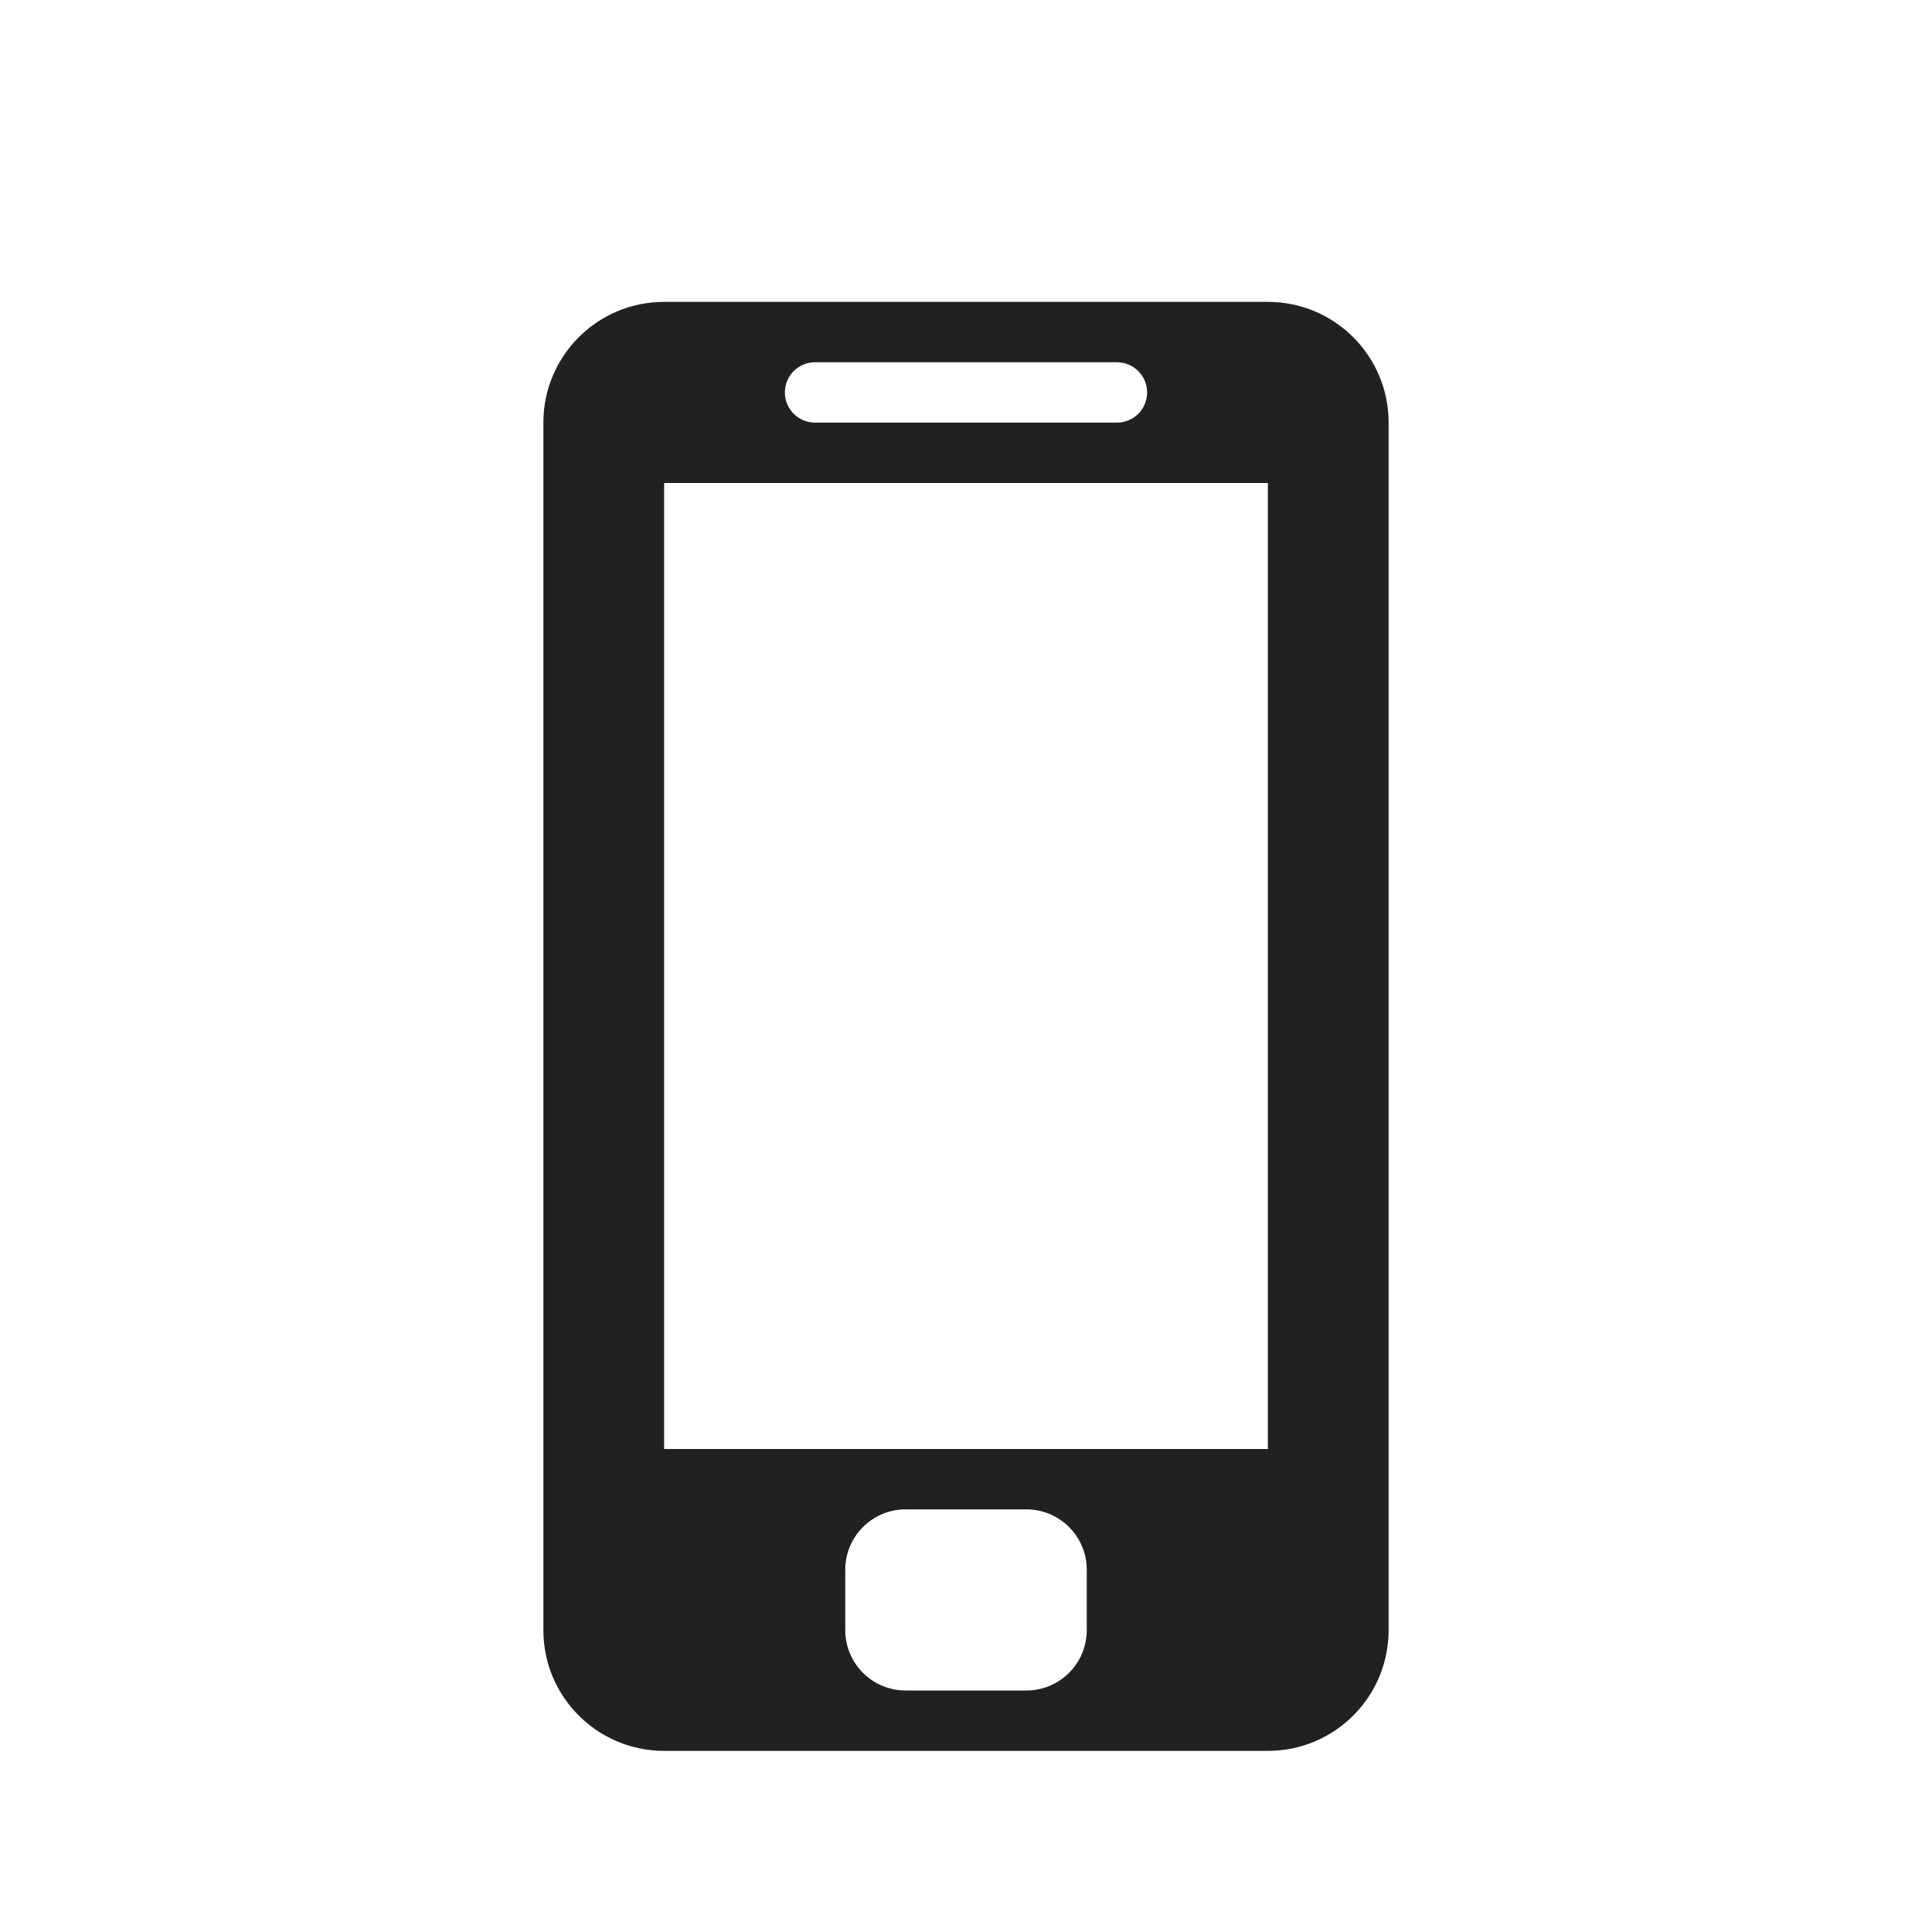 <svg height="32" viewBox="0 0 32 32" width="32" xmlns="http://www.w3.org/2000/svg"><path d="m11 5h10c1.105 0 2 .895 2 2v20c0 1.105-.895 2-2 2h-10c-1.105 0-2-.895-2-2v-20c0-1.105.895-2 2-2zm0 3v16h10v-16zm2.5-2c-.276 0-.5.224-.5.5s.224.5.5.5h5c.276 0 .5-.224.5-.5s-.224-.5-.5-.5zm1.5 19c-.552 0-1 .448-1 1v1c0 .552.448 1 1 1h2c.552 0 1-.448 1-1v-1c0-.552-.448-1-1-1z" fill="#212121"/></svg>
